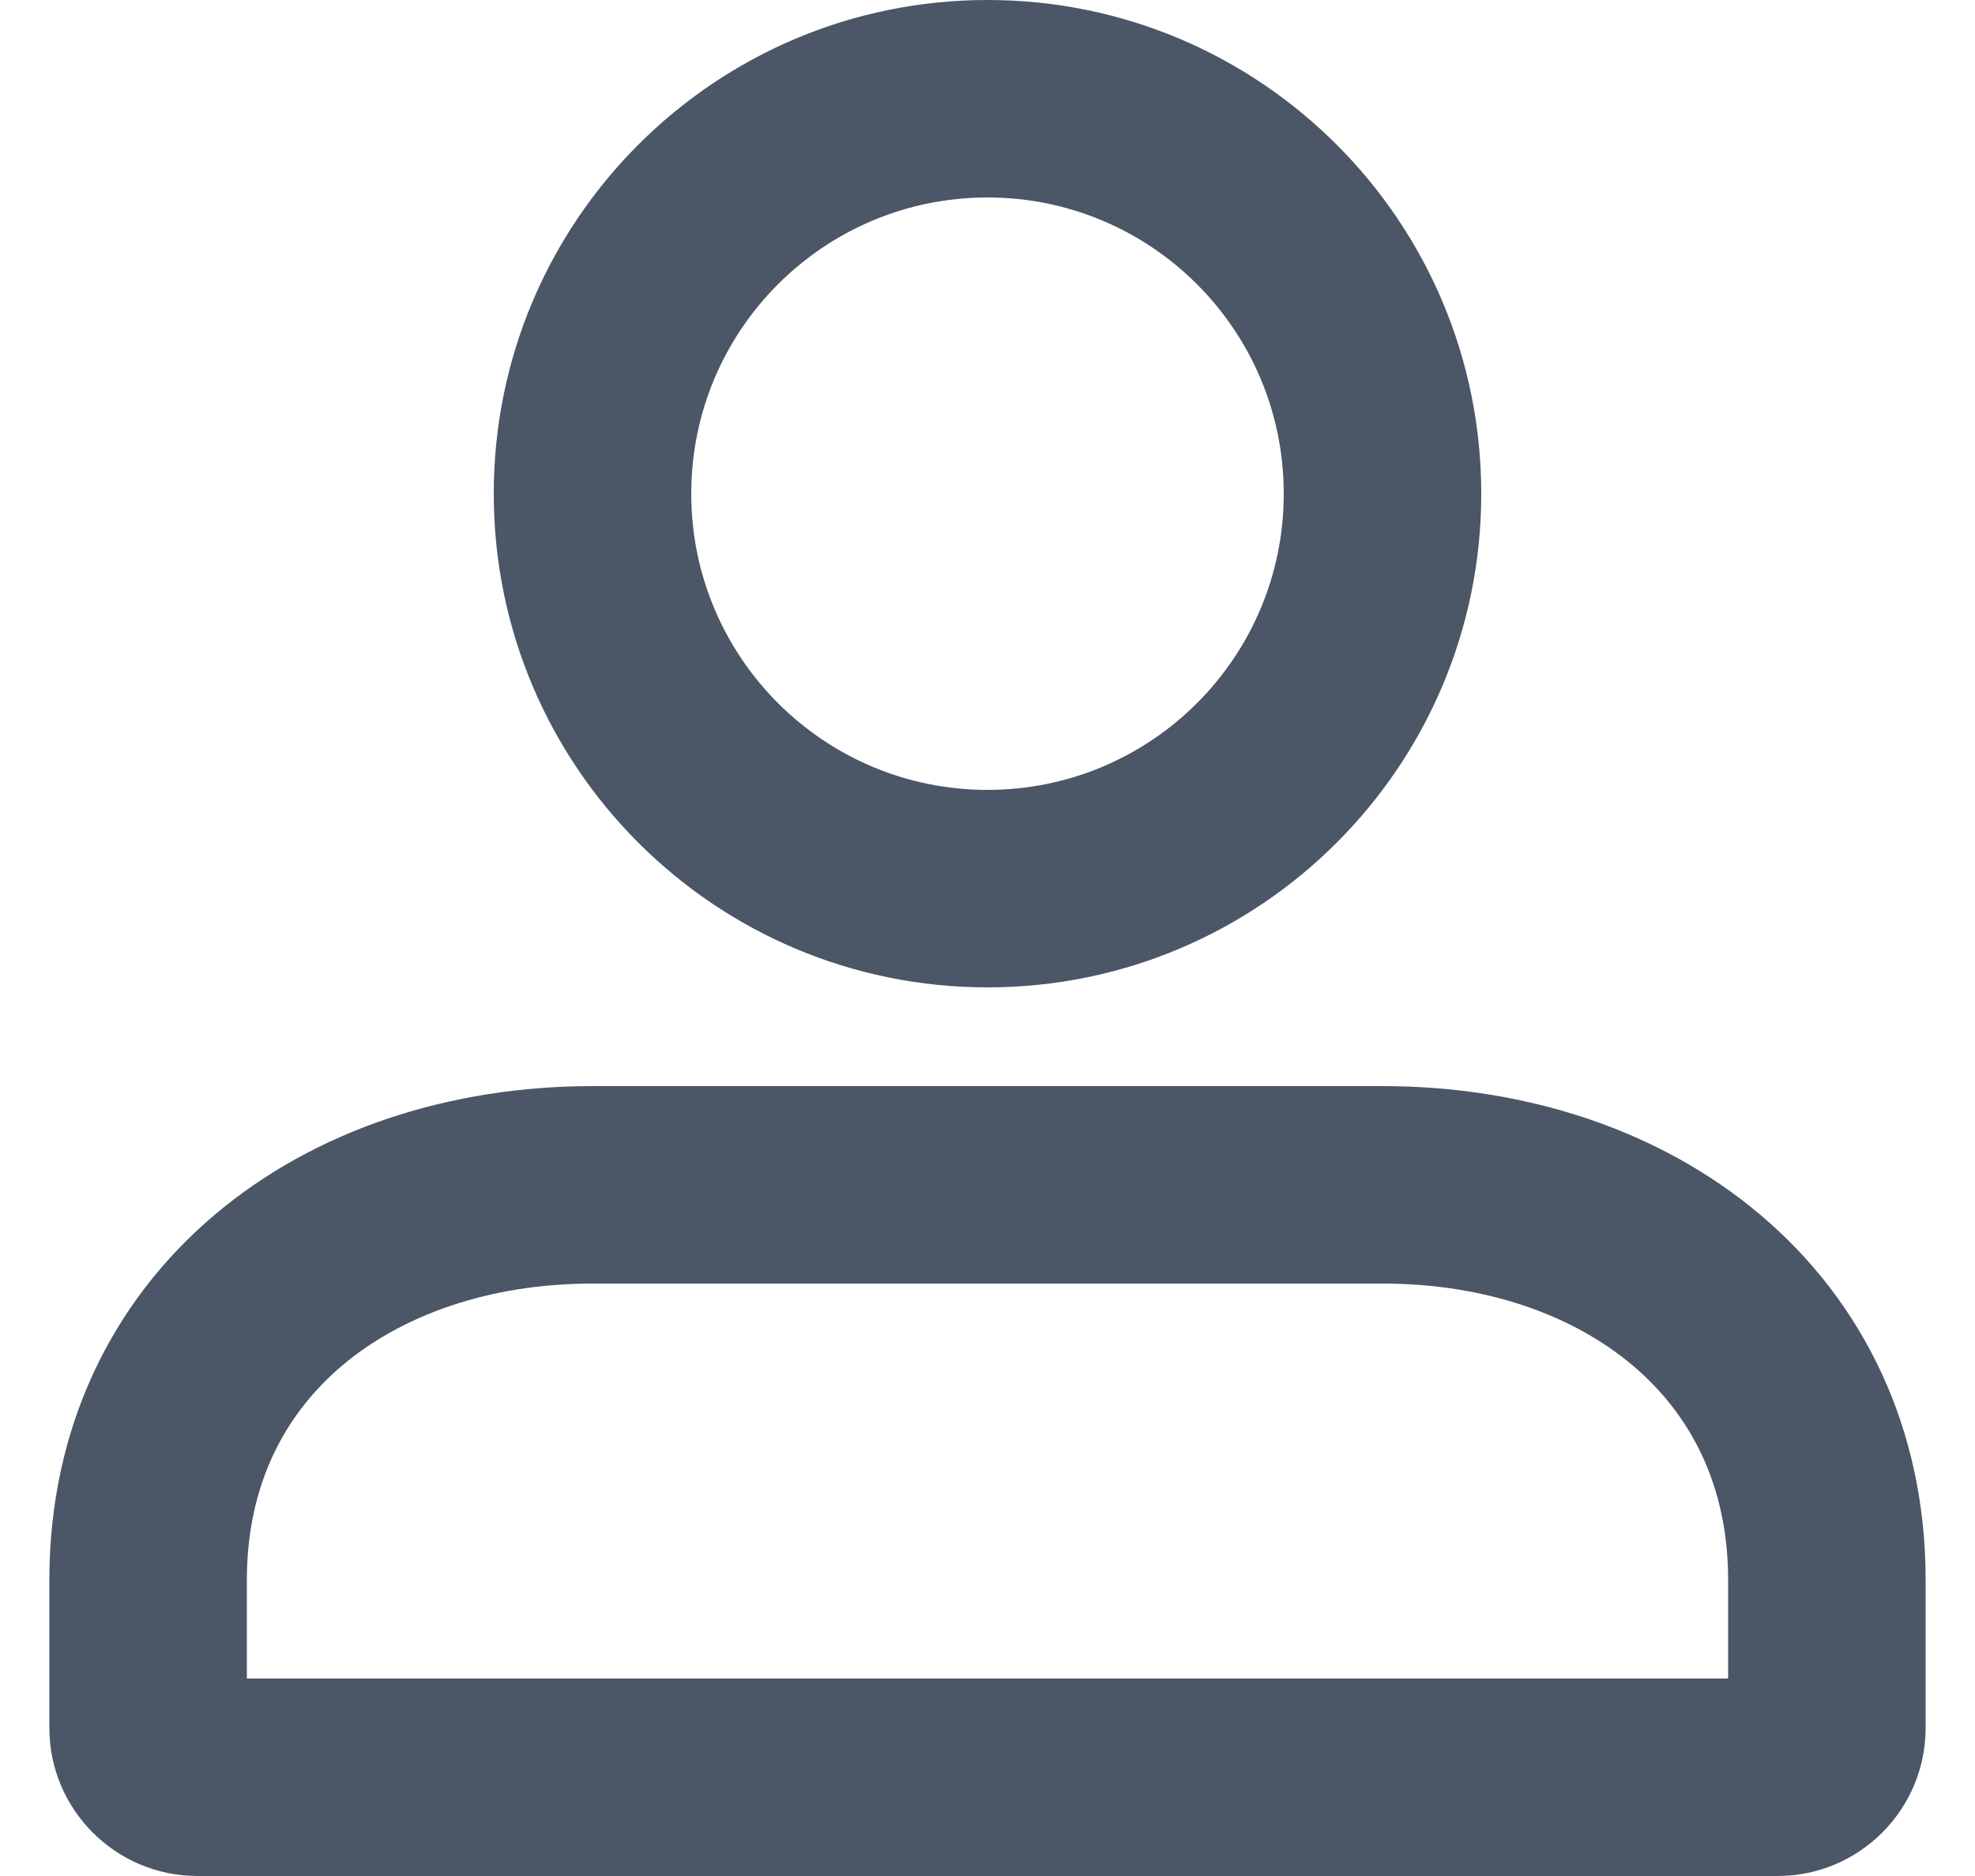 ﻿<svg width="20" height="19" viewBox="0 0 20 19" fill="none" xmlns="http://www.w3.org/2000/svg">
	<path fill-rule="evenodd" clip-rule="evenodd" d="M2.172 12.305C3.195 11.439 4.561 11 6 11H14C15.439 11 16.805 11.439 17.828 12.305C18.867 13.184 19.5 14.464 19.5 16V17.5C19.5 18.328 18.828 19 18 19H2C1.172 19 0.5 18.328 0.5 17.5V16C0.5 14.464 1.133 13.184 2.172 12.305ZM3.464 13.831C2.875 14.33 2.5 15.051 2.5 16V17H17.5V16C17.5 15.051 17.125 14.33 16.536 13.831C15.931 13.319 15.046 13 14 13H6C4.954 13 4.07 13.319 3.464 13.831Z" fill="#4B5667"/>
	<path fill-rule="evenodd" clip-rule="evenodd" d="M10 2C8.343 2 7 3.343 7 5C7 6.657 8.343 8 10 8C11.657 8 13 6.657 13 5C13 3.343 11.657 2 10 2ZM5 5C5 2.239 7.239 0 10 0C12.761 0 15 2.239 15 5C15 7.761 12.761 10 10 10C7.239 10 5 7.761 5 5Z" fill="#4B5667"/>
</svg>
